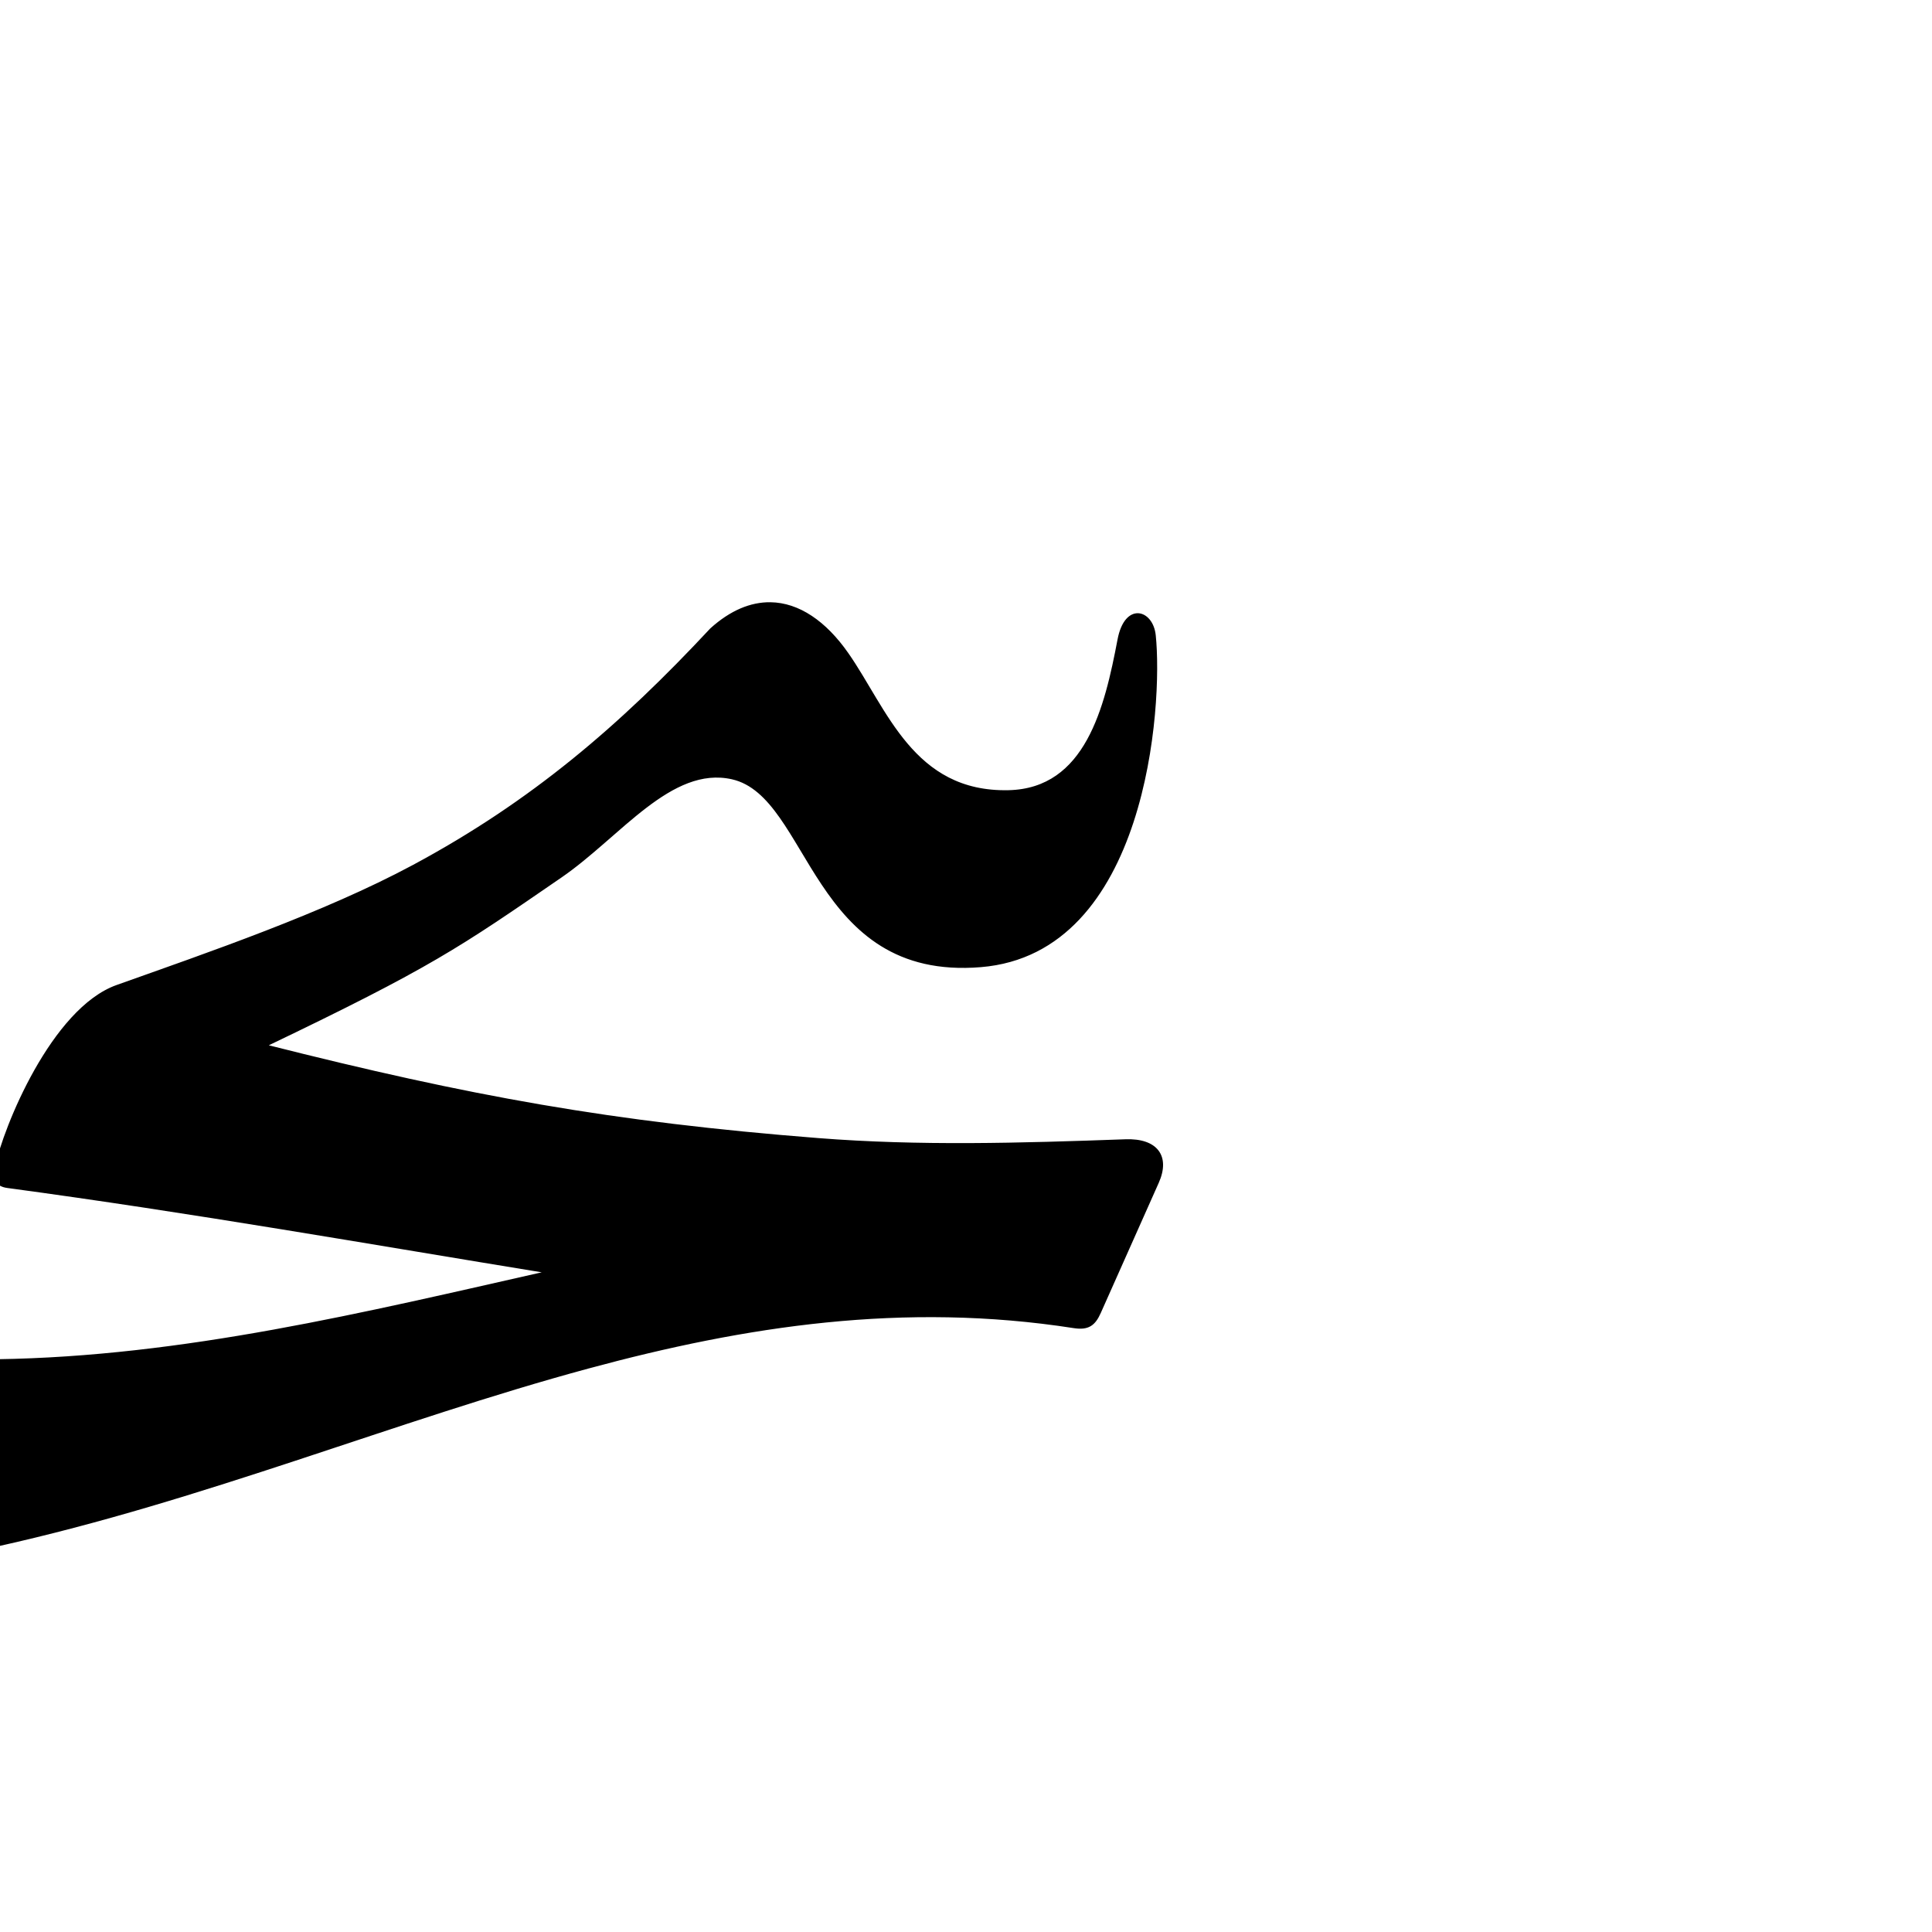 <?xml version="1.0" encoding="UTF-8" standalone="no"?>
<!-- Created with Inkscape (http://www.inkscape.org/) -->

<svg
   xmlns:dc="http://purl.org/dc/elements/1.1/"
   xmlns:cc="http://creativecommons.org/ns#"
   xmlns:rdf="http://www.w3.org/1999/02/22-rdf-syntax-ns#"
   xmlns:svg="http://www.w3.org/2000/svg"
   xmlns="http://www.w3.org/2000/svg"
   xmlns:sodipodi="http://sodipodi.sourceforge.net/DTD/sodipodi-0.dtd"
   xmlns:inkscape="http://www.inkscape.org/namespaces/inkscape"
   version="1.0"
   width="1000"
   height="1000"
   id="svg5496"
   sodipodi:version="0.32"
   inkscape:version="0.47pre0 r21549"
   sodipodi:docname="New document 1"
   inkscape:output_extension="org.inkscape.output.svg.inkscape">
  <sodipodi:namedview
     inkscape:window-height="721"
     inkscape:pageshadow="2"
     inkscape:pageopacity="0.0"
     borderopacity="1.0"
     bordercolor="#666666"
     pagecolor="#ffffff"
     id="base"
     showgrid="false"
     showguides="true"
     inkscape:guide-bbox="true"
     inkscape:zoom="0.45254834"
     inkscape:cx="124.90195"
     inkscape:cy="762.45632"
     inkscape:window-x="0"
     inkscape:window-y="28"
     inkscape:current-layer="svg5496"
     inkscape:window-width="1280"
     inkscape:window-maximized="1">
    <sodipodi:guide
       orientation="horizontal"
       position="200"
       id="guide5596" />
  </sodipodi:namedview>
  <defs
     id="defs5498">
    <inkscape:perspective
       sodipodi:type="inkscape:persp3d"
       inkscape:vp_x="0 : 500 : 1"
       inkscape:vp_y="0 : 1000 : 0"
       inkscape:vp_z="1000 : 500 : 1"
       inkscape:persp3d-origin="500 : 333.33333 : 1"
       id="perspective8" />
    <inkscape:perspective
       id="perspective2822"
       inkscape:persp3d-origin="0.5 : 0.33333333 : 1"
       inkscape:vp_z="1 : 0.5 : 1"
       inkscape:vp_y="0 : 1000 : 0"
       inkscape:vp_x="0 : 0.5 : 1"
       sodipodi:type="inkscape:persp3d" />
    <inkscape:perspective
       id="perspective2836"
       inkscape:persp3d-origin="0.5 : 0.33333333 : 1"
       inkscape:vp_z="1 : 0.5 : 1"
       inkscape:vp_y="0 : 1000 : 0"
       inkscape:vp_x="0 : 0.5 : 1"
       sodipodi:type="inkscape:persp3d" />
    <inkscape:perspective
       sodipodi:type="inkscape:persp3d"
       inkscape:vp_x="0 : 0.5 : 1"
       inkscape:vp_y="0 : 1000 : 0"
       inkscape:vp_z="1 : 0.5 : 1"
       inkscape:persp3d-origin="0.5 : 0.33333333 : 1"
       id="perspective2838" />
    <inkscape:perspective
       id="perspective2849"
       inkscape:persp3d-origin="500 : 333.33333 : 1"
       inkscape:vp_z="1000 : 500 : 1"
       inkscape:vp_y="0 : 1000 : 0"
       inkscape:vp_x="0 : 500 : 1"
       sodipodi:type="inkscape:persp3d" />
    <inkscape:perspective
       id="perspective3696"
       inkscape:persp3d-origin="0.5 : 0.33333333 : 1"
       inkscape:vp_z="1 : 0.5 : 1"
       inkscape:vp_y="0 : 1000 : 0"
       inkscape:vp_x="0 : 0.5 : 1"
       sodipodi:type="inkscape:persp3d" />
  </defs>
  <g
     id="layer1" />
  <path
     style="color:#000000;fill:#000000;stroke:#000000;stroke-width:1px;stroke-linecap:butt;stroke-linejoin:miter;stroke-miterlimit:4;stroke-opacity:1;stroke-dasharray:none;stroke-dashoffset:0;marker:none;visibility:visible;display:inline;overflow:visible;enable-background:accumulate;fill-opacity:1"
     d="m 398.746,312.219 c -10.016,-0.13 -20.445,4.086 -30.75,13.406 -46.797,50.196 -92.575,89.542 -154.147,122.579 -46.064,24.716 -105.927,45.234 -153.322,62.106 -33.319,11.861 -58.371,73.181 -62.722,94.087 -1.214,5.832 0.429,9.246 6.031,10 96.195,12.953 187.807,29.182 279.159,44.073 -94.363,21.312 -188.099,44.17 -284.687,45.562 l 0,95.969 C 105.658,776.176 204.492,734.905 304.527,707.844 c 81.24,-21.977 163.279,-34.584 251.281,-20.906 7.436,1.156 10.658,-1.184 13.5,-7.562 l 30,-67.344 c 6.015,-13.498 -0.58,-22.426 -16.75,-21.844 -54.886,1.975 -106.761,3.489 -159.125,-0.625 -106.766,-8.387 -179.93,-21.619 -285.759,-48.375 85.462,-40.95 99.796,-51.047 152.772,-87.485 30.298,-20.84 56.817,-57.98 88.518,-50.828 40.927,9.234 40.884,104.474 128.719,97.219 85.632,-7.028 93.824,-134.993 90.031,-171.25 -1.359,-12.994 -15.15,-16.901 -18.781,2.219 -6.662,35.083 -16.622,77.497 -56.875,78.438 -49.661,1.135 -63.364,-42.552 -83.438,-71.25 -11.448,-16.367 -25.236,-25.841 -39.875,-26.031 z"
     id="path3686-7"
     sodipodi:nodetypes="ccsssscccssccsscsscsscsc" />
</svg>
